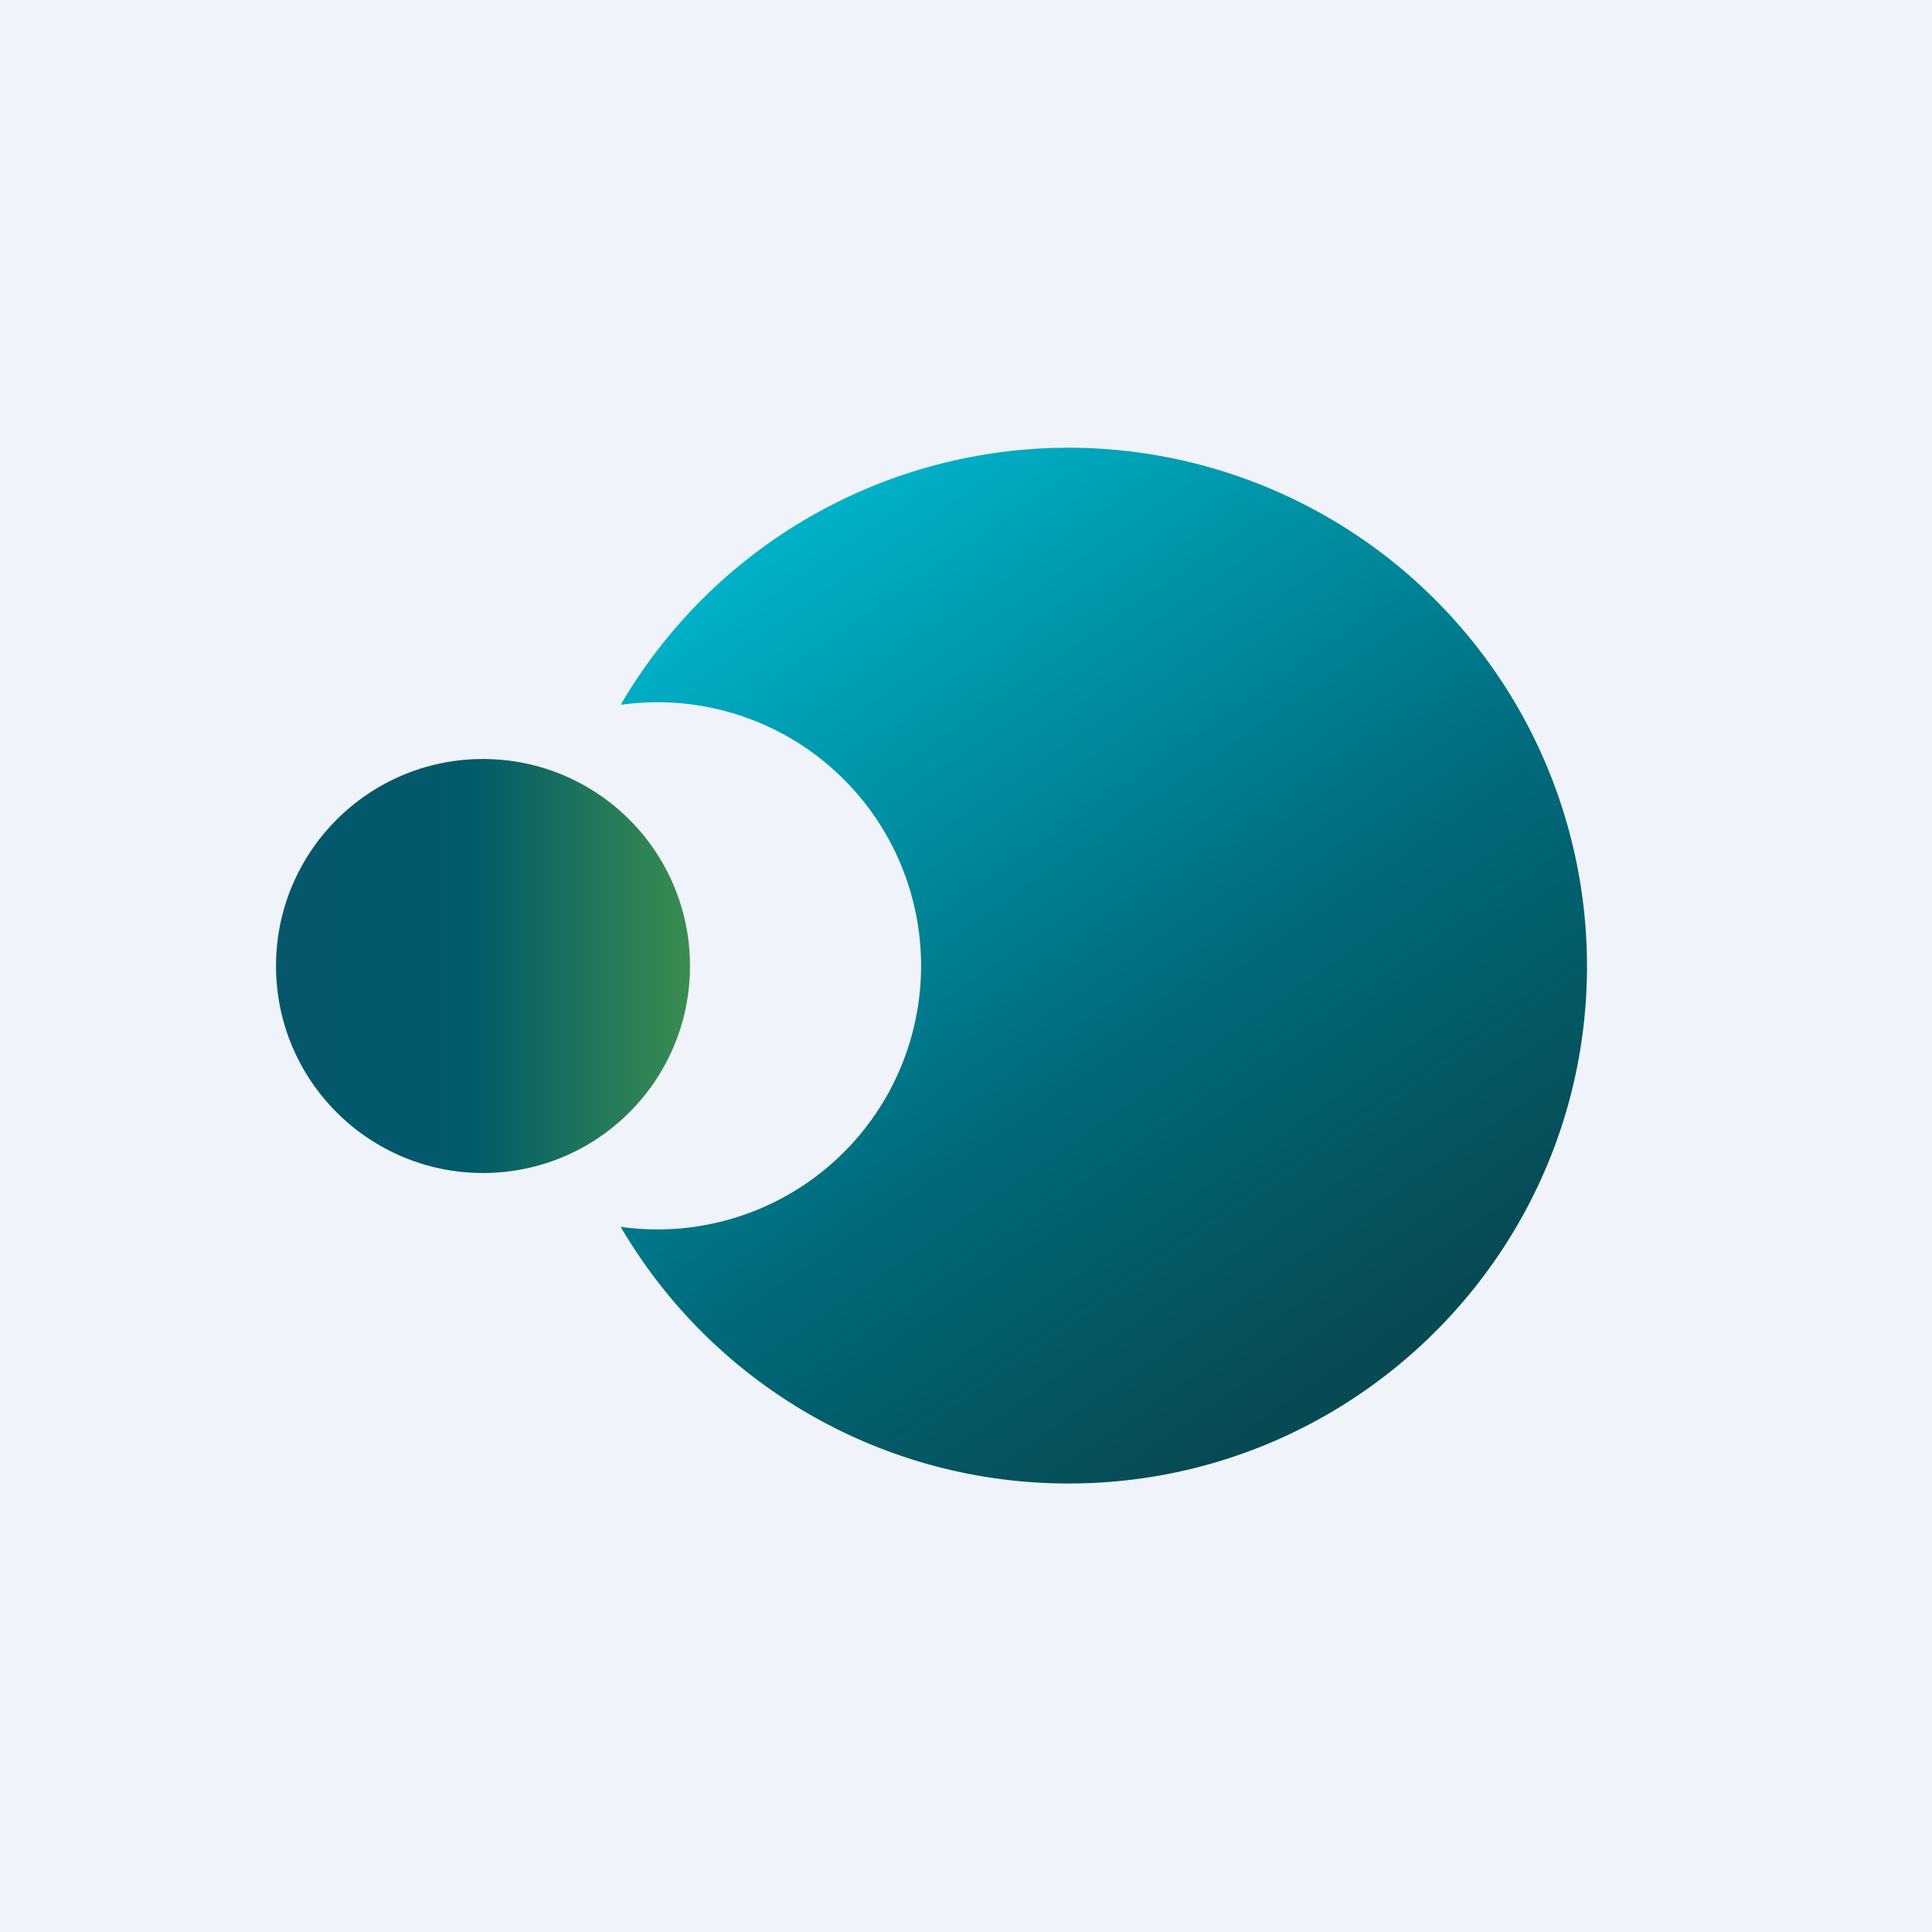 <!-- by TradeStack --><svg viewBox="0 0 56 56" xmlns="http://www.w3.org/2000/svg"><path fill="#F0F3FA" d="M0 0h56v56H0z"/><circle cx="14" cy="28" r="6" fill="url(#a)"/><path d="M30.97 43C39.27 43 46 36.28 46 28a15.03 15.03 0 0 0-28.01-7.57 7.64 7.64 0 1 1 0 15.13A15.03 15.03 0 0 0 30.97 43Z" fill="url(#b)"/><defs><linearGradient id="a" x1="20" y1="28" x2="8" y2="28" gradientUnits="userSpaceOnUse"><stop stop-color="#3A8D50"/><stop offset=".53" stop-color="#015A6A"/><stop offset="1" stop-color="#06576C"/></linearGradient><linearGradient id="b" x1="23.83" y1="15.22" x2="40.16" y2="38.87" gradientUnits="userSpaceOnUse"><stop stop-color="#00B0C7"/><stop offset=".6" stop-color="#006A7A"/><stop offset="1" stop-color="#074A53"/></linearGradient></defs></svg>
